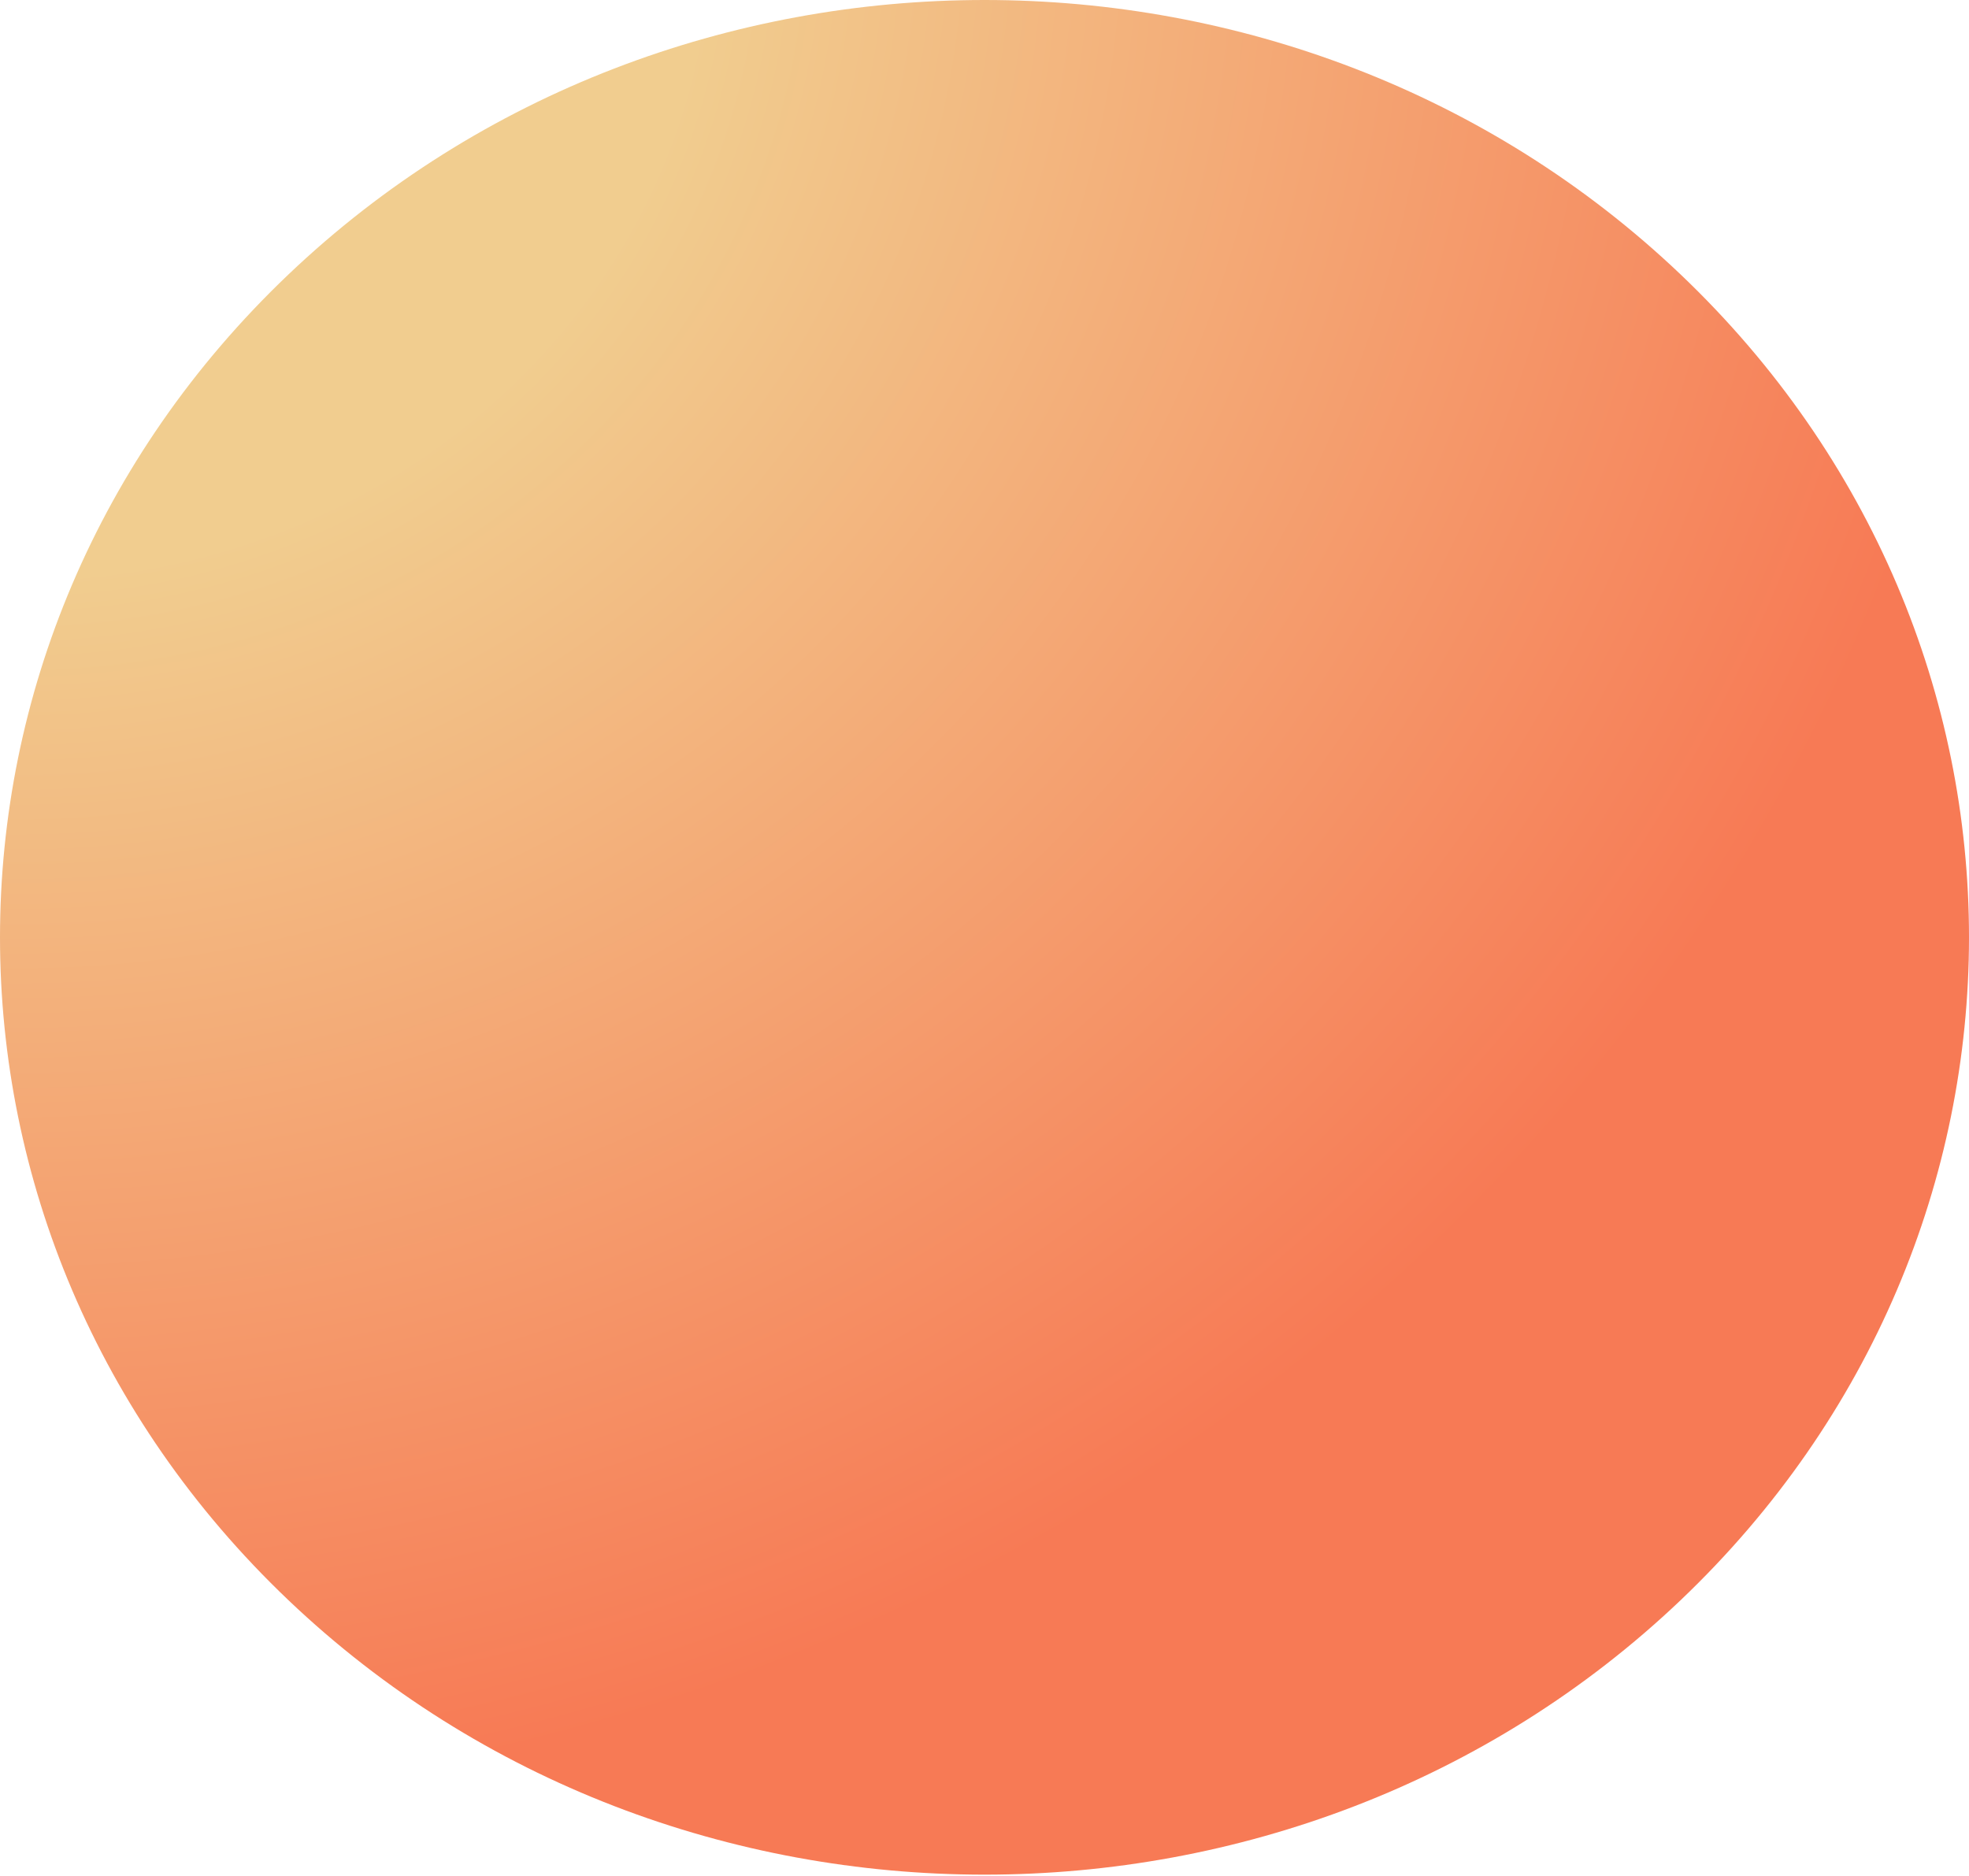 <svg width="339" height="323" viewBox="0 0 339 323" fill="none" xmlns="http://www.w3.org/2000/svg">
<path d="M289.363 275.499C223.159 338.522 115.847 338.522 49.647 275.499C-16.549 212.475 -16.549 110.293 49.647 47.268C115.847 -15.756 223.159 -15.756 289.363 47.268C355.546 110.293 355.546 212.475 289.363 275.499Z" fill="url(#paint0_radial_155832_151871)"/>
<defs>
<radialGradient id="paint0_radial_155832_151871" cx="0" cy="0" r="1" gradientUnits="userSpaceOnUse" gradientTransform="translate(3.75045e-06 -17.393) rotate(90) scale(506.827 532.319)">
<stop stop-color="#F1CD8F"/>
<stop offset="0.226" stop-color="#F1CD8F"/>
<stop offset="0.657" stop-color="#F77A55"/>
<stop offset="1" stop-color="#F77A55"/>
</radialGradient>
</defs>
</svg>
